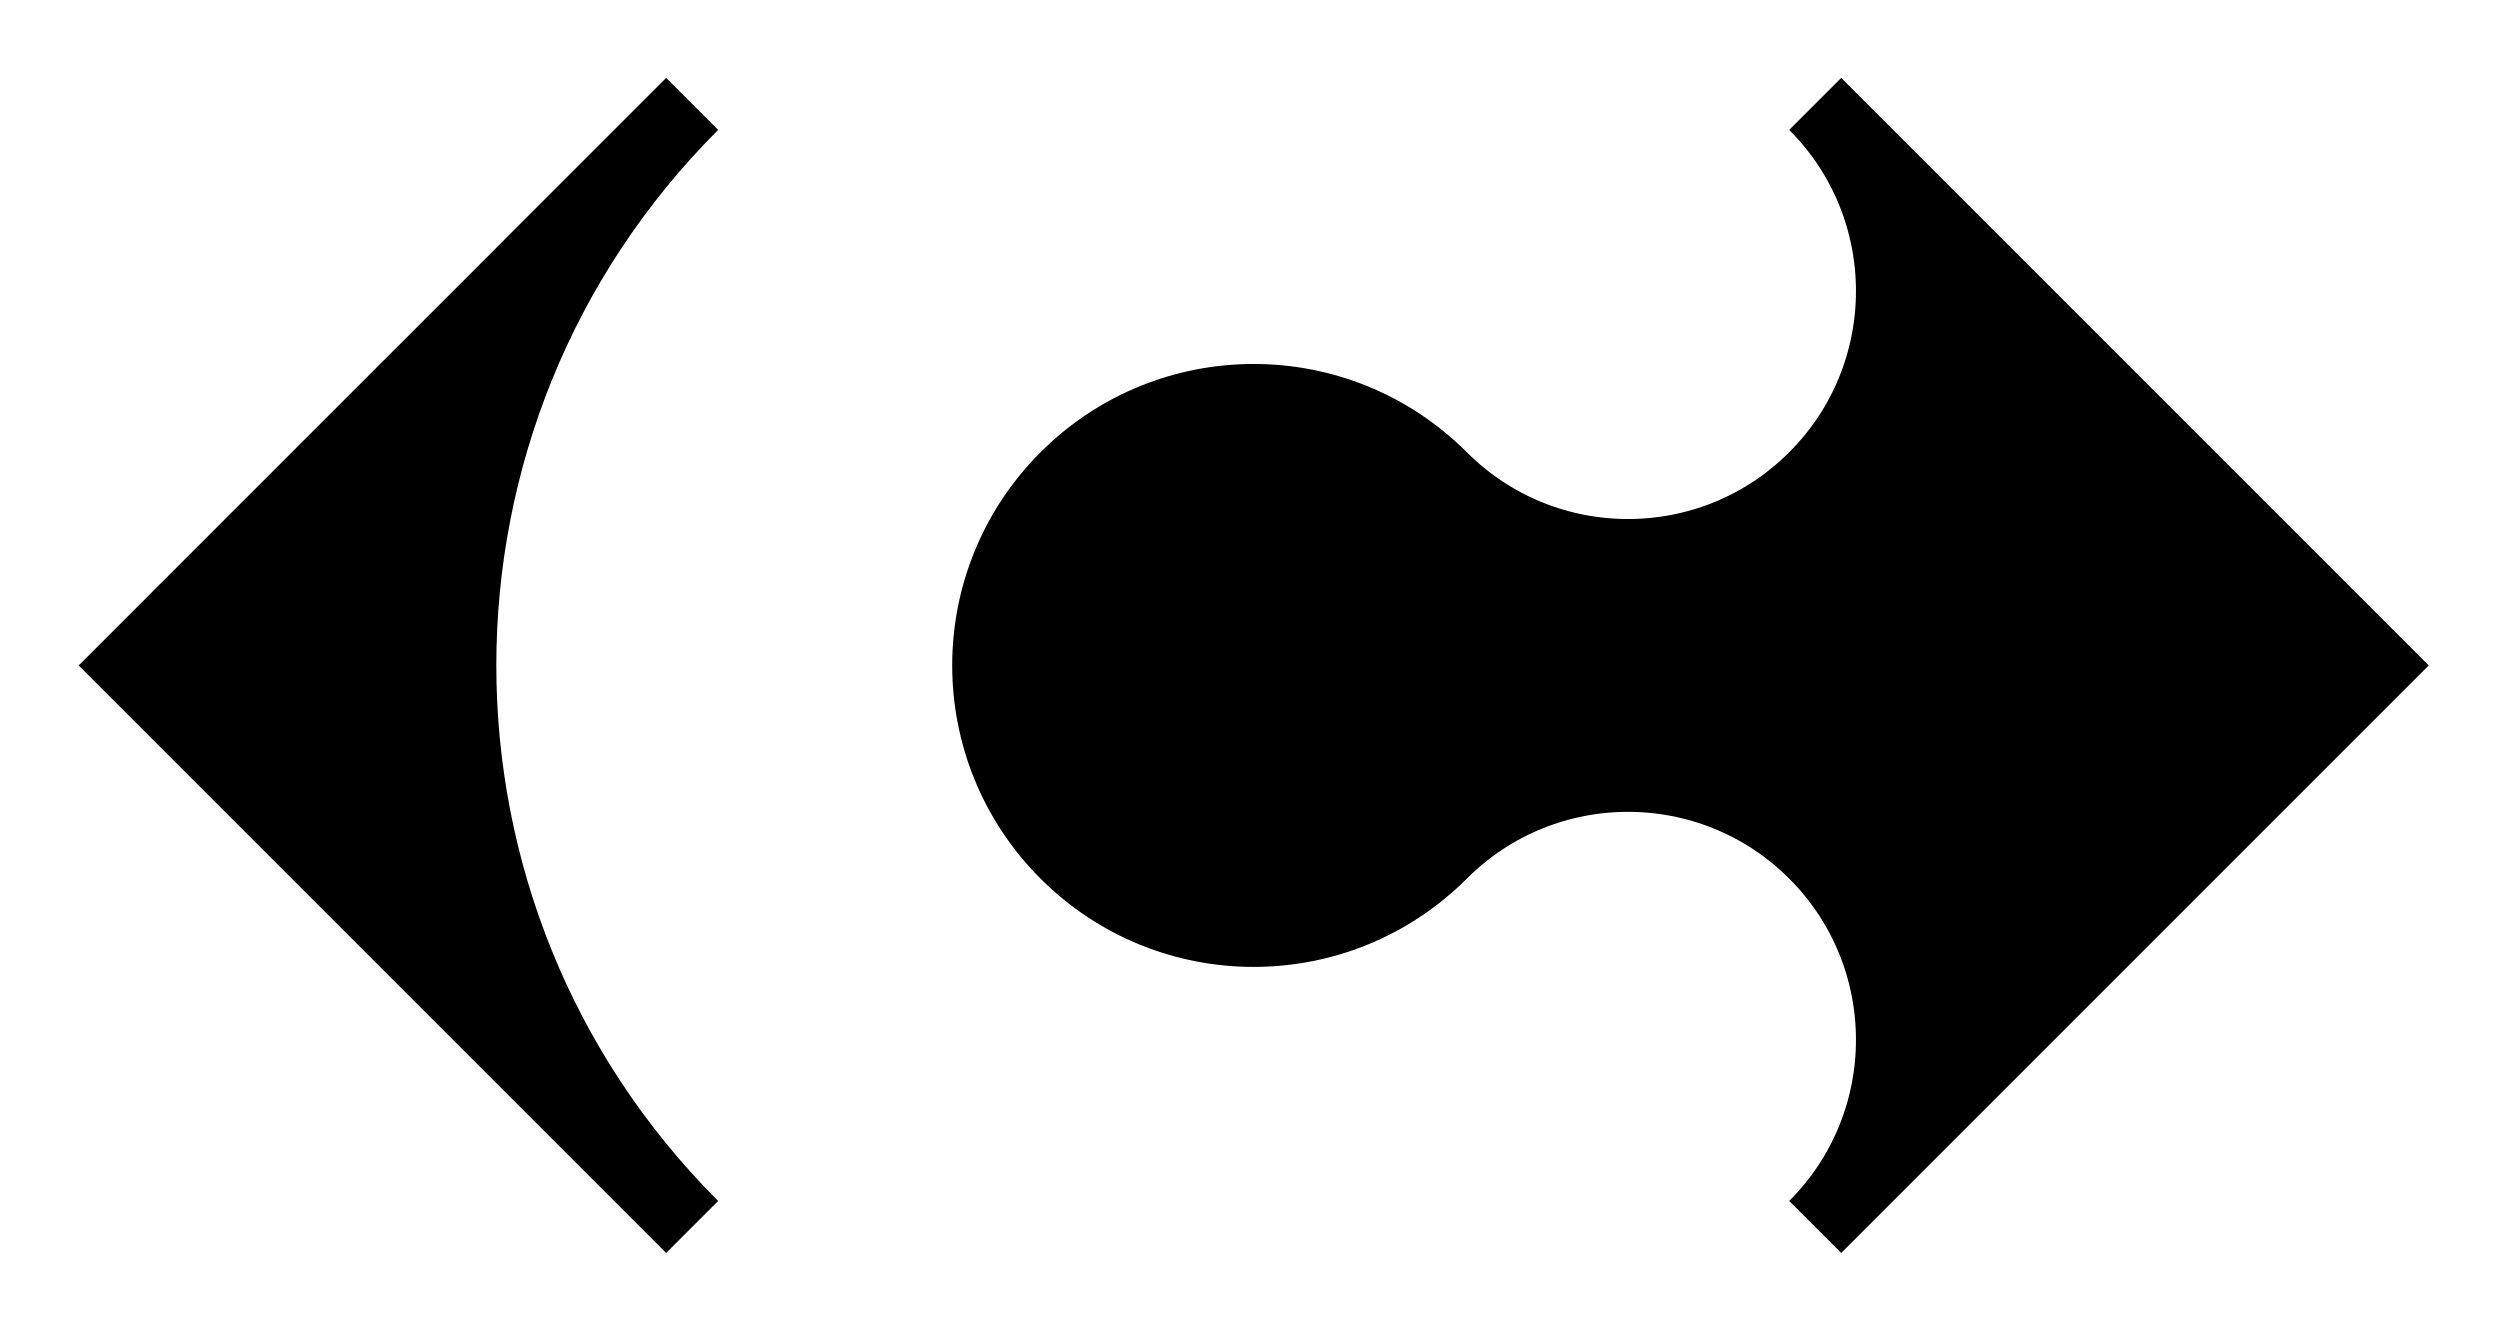 <svg viewBox="0 0 340 180" xmlns="http://www.w3.org/2000/svg" fill-rule="evenodd" clip-rule="evenodd" stroke-miterlimit="2"><path d="M195.956 115.956c14.059-14.059 36.853-14.059 50.912 0 14.058 14.059 14.058 36.853 0 50.912L323.235 90.5l-76.367-76.368c14.058 14.059 14.058 36.853 0 50.912-14.059 14.059-36.853 14.059-50.912 0-14.059-14.059-36.853-14.059-50.912 0-14.059 14.059-14.059 36.853 0 50.912 14.059 14.059 36.853 14.059 50.912 0M17.765 90.5l76.367-76.368c-42.176 42.177-42.176 110.559 0 152.736L17.765 90.5z" fill-rule="nonzero" stroke="#000" stroke-width="10"/></svg>